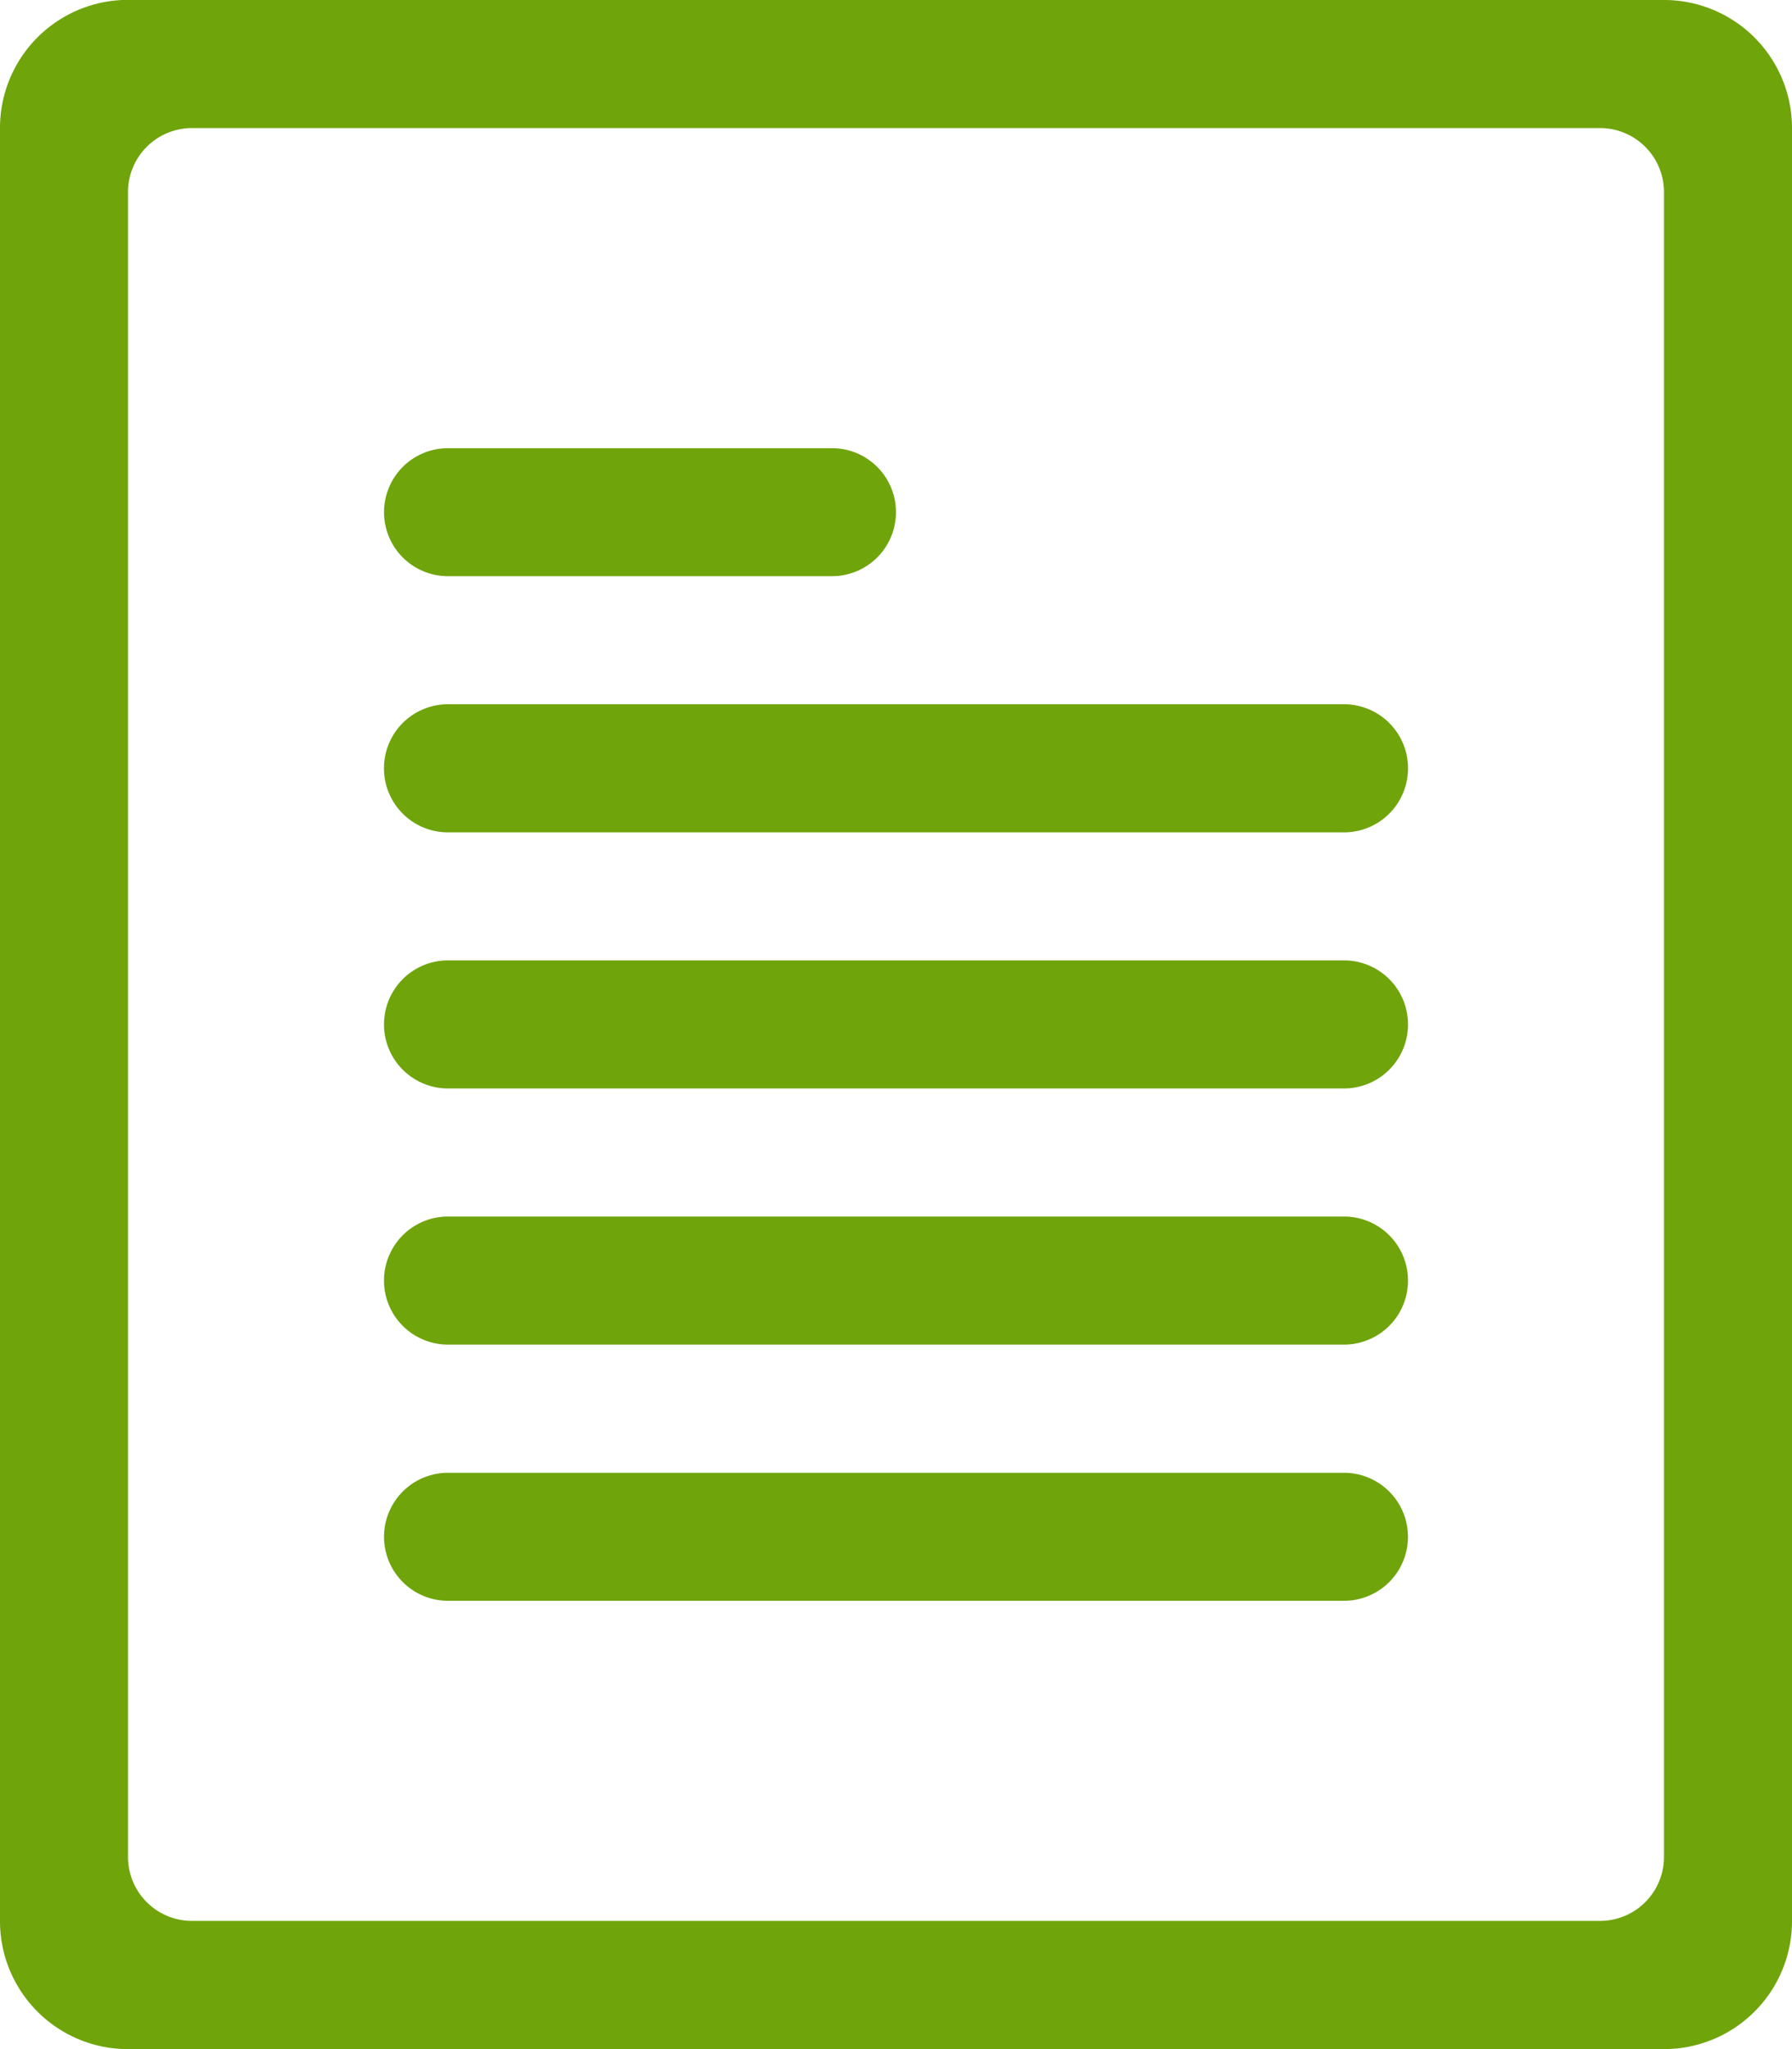 <svg width="28" height="32.001" xmlns="http://www.w3.org/2000/svg"><path d="M26-.002H2A2 2 0 0 0 0 2v28c0 1.105.894 2 2 2h24a1.999 1.999 0 0 0 2-2v-28a2 2 0 0 0-2-2zm0 29a1 1 0 0 1-1 1H3a1 1 0 0 1-1-1v-26A1 1 0 0 1 3 2h22a1 1 0 0 1 1 1v26zm-5-18H7a1 1 0 1 0 0 2.001h14a1 1 0 1 0 0-2.001zm0 8H7a1 1 0 1 0 0 2h14a1 1 0 1 0 0-2zm0-4H7a1 1 0 1 0 0 2h14a.999.999 0 1 0 0-2zM21 23H7a.999.999 0 1 0 0 1.999h14a.998.998 0 1 0 0-1.999zM7 8.998h6a.999.999 0 1 0 0-1.999H7a.999.999 0 1 0 0 1.999z" fill="#6fa40b" fill-rule="evenodd"/></svg>